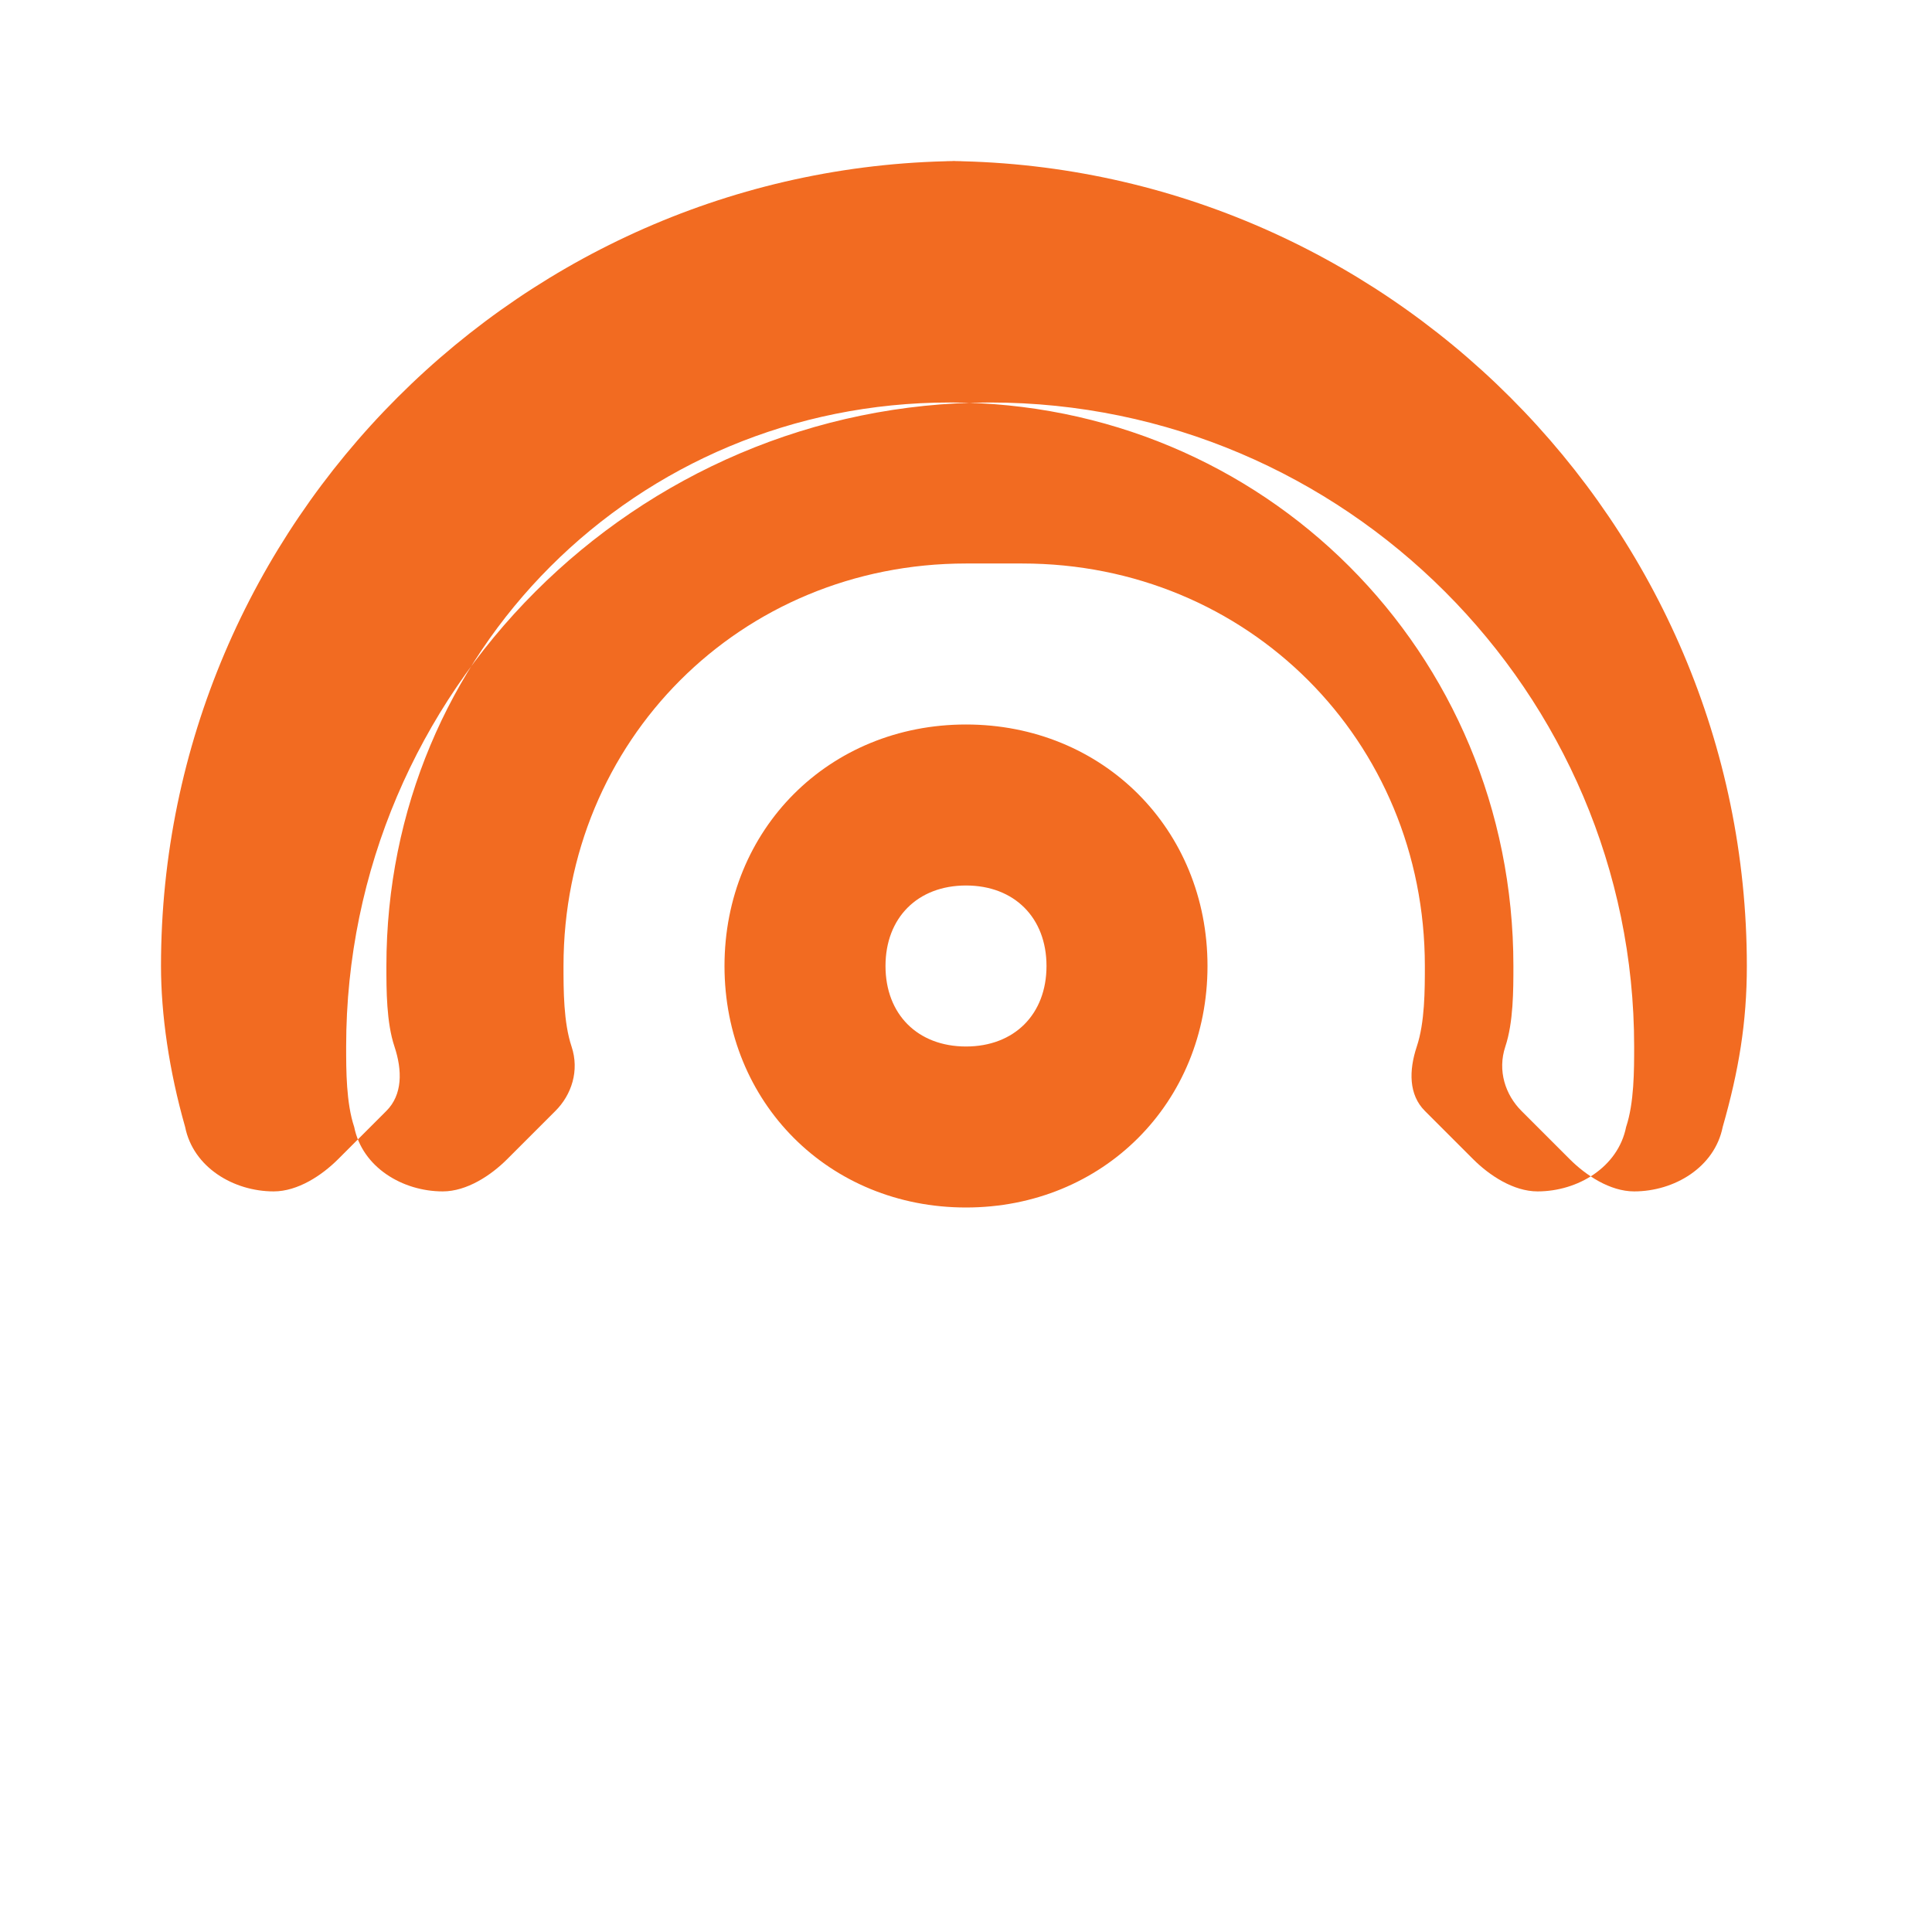 
<svg xmlns="http://www.w3.org/2000/svg" width="24" height="24" viewBox="0 0 24 24" fill="#f26b21">
  <path d="M12 2c-5.5 0-10 4.5-10 10 0 .6.1 1.3.3 2 .1.5.6.8 1.1.8.3 0 .6-.2.8-.4l.6-.6c.2-.2.2-.5.1-.8-.1-.3-.1-.7-.1-1 0-3.9 3.1-7 7-7s7 3.1 7 7c0 .3 0 .7-.1 1-.1.3 0 .6.2.8l.6.6c.2.2.5.4.8.4.5 0 1-.3 1.1-.8.2-.7.3-1.3.3-2 0-5.5-4.5-10-10-10zm0 5c-2.8 0-5 2.2-5 5 0 .3 0 .7.1 1 .1.3 0 .6-.2.8l-.6.6c-.2.2-.5.4-.8.4-.5 0-1-.3-1.1-.8-.1-.3-.1-.7-.1-1 0-4.4 3.6-8 8-8s8 3.6 8 8c0 .3 0 .7-.1 1-.1.5-.6.8-1.1.8-.3 0-.6-.2-.8-.4l-.6-.6c-.2-.2-.2-.5-.1-.8.1-.3.1-.7.1-1 0-2.8-2.2-5-5-5zm-3 5c0-1.7 1.3-3 3-3s3 1.3 3 3-1.3 3-3 3-3-1.3-3-3zm3-1c-.6 0-1 .4-1 1s.4 1 1 1 1-.4 1-1-.4-1-1-1z"/>
</svg>
